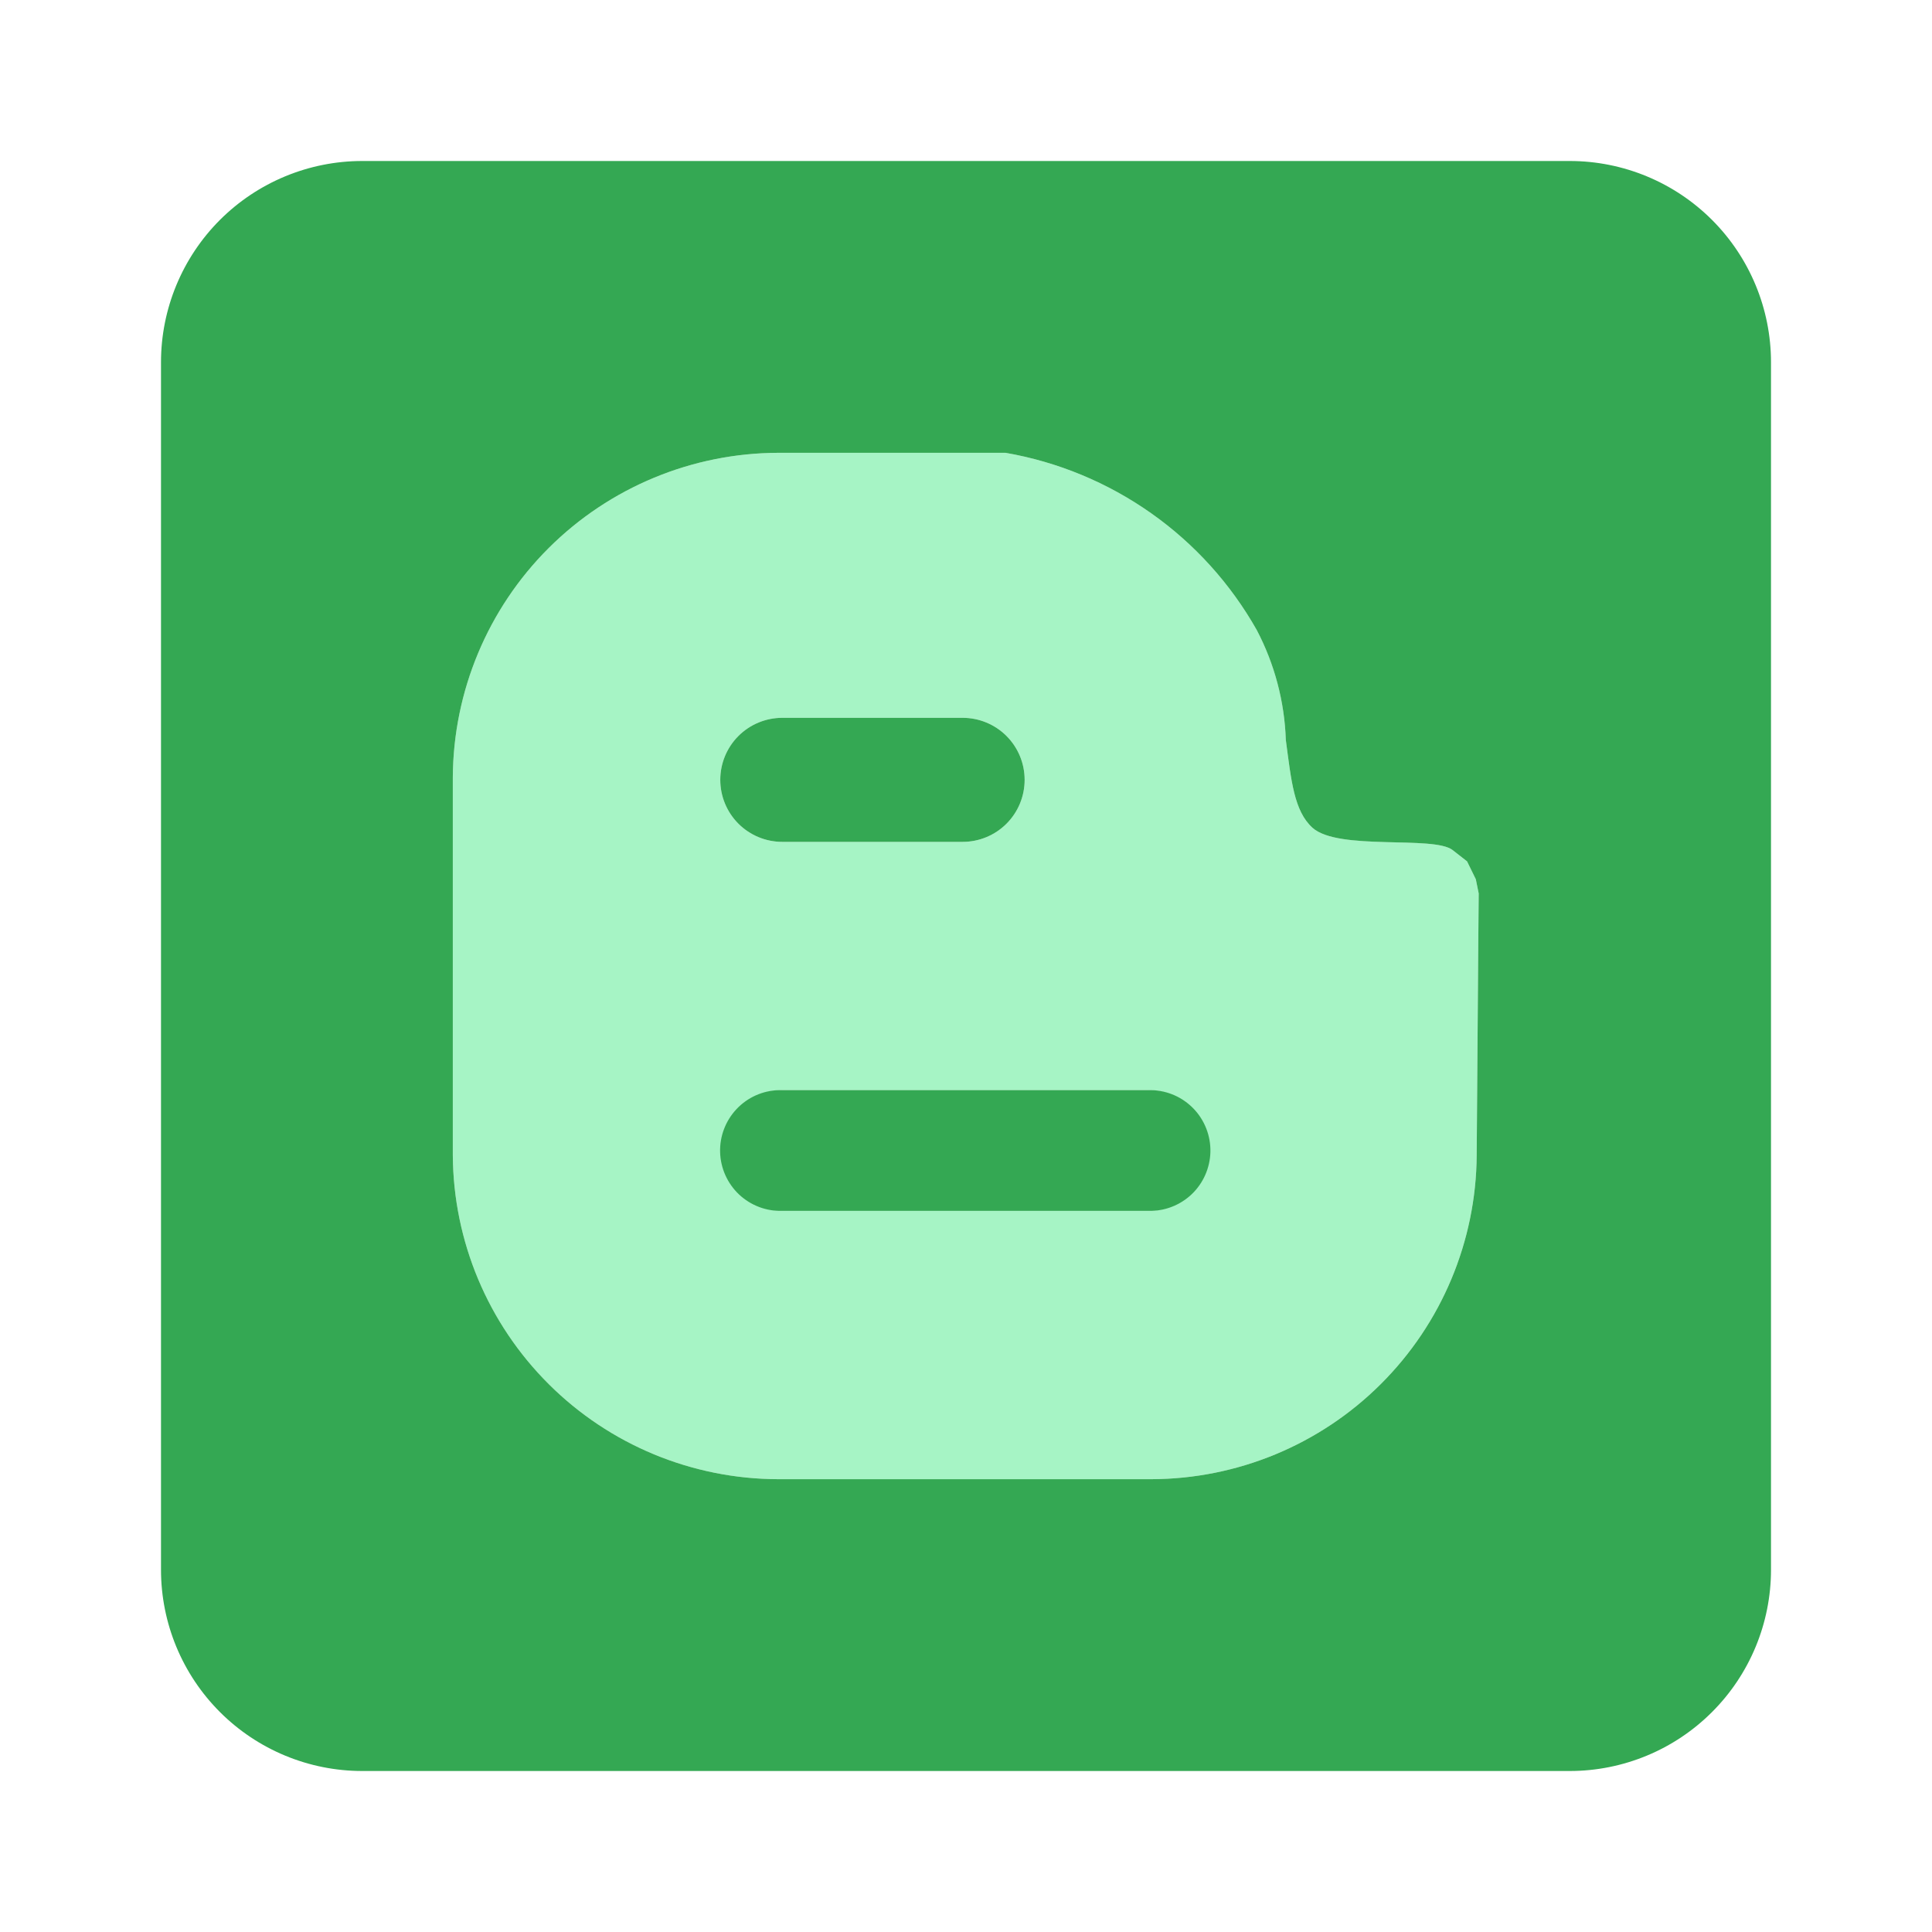 <svg width="48" height="48" viewBox="0 0 48 48" fill="none" xmlns="http://www.w3.org/2000/svg">
<path fill-rule="evenodd" clip-rule="evenodd" d="M36.666 21.844L36.446 21.4L36.09 21.12C35.62 20.752 33.244 21.142 32.606 20.564C32.15 20.148 32.08 19.396 31.946 18.384C31.915 17.43 31.667 16.495 31.222 15.65C30.572 14.501 29.676 13.509 28.597 12.749C27.517 11.988 26.283 11.476 24.982 11.25H19.334C17.196 11.256 15.147 12.106 13.633 13.616C12.118 15.125 11.262 17.172 11.25 19.31V28.7C11.263 30.837 12.12 32.882 13.634 34.39C15.149 35.897 17.197 36.746 19.334 36.75H28.612C30.746 36.743 32.791 35.894 34.303 34.388C35.815 32.882 36.672 30.84 36.688 28.706L36.728 23.356L36.738 22.198L36.666 21.844ZM19.436 17.834H23.916C24.325 17.834 24.717 17.996 25.006 18.285C25.295 18.574 25.457 18.966 25.457 19.375C25.457 19.784 25.295 20.176 25.006 20.465C24.717 20.754 24.325 20.916 23.916 20.916H19.436C19.027 20.916 18.635 20.754 18.346 20.465C18.057 20.176 17.895 19.784 17.895 19.375C17.895 18.966 18.057 18.574 18.346 18.285C18.635 17.996 19.027 17.834 19.436 17.834ZM28.536 30.084H19.436C19.038 30.084 18.657 29.926 18.375 29.645C18.094 29.363 17.936 28.982 17.936 28.584C17.936 28.186 18.094 27.805 18.375 27.523C18.657 27.242 19.038 27.084 19.436 27.084H28.536C28.934 27.084 29.315 27.242 29.597 27.523C29.878 27.805 30.036 28.186 30.036 28.584C30.036 28.982 29.878 29.363 29.597 29.645C29.315 29.926 28.934 30.084 28.536 30.084Z" fill="#A6F4C5"/>
<path d="M28.534 27.084H19.346C18.948 27.096 18.571 27.265 18.299 27.555C18.026 27.845 17.879 28.231 17.891 28.629C17.903 29.027 18.073 29.404 18.362 29.677C18.652 29.949 19.038 30.096 19.436 30.084H28.61C28.807 30.079 29.001 30.035 29.181 29.955C29.361 29.875 29.524 29.761 29.66 29.618C29.795 29.475 29.902 29.307 29.972 29.123C30.043 28.939 30.077 28.743 30.072 28.546C30.067 28.349 30.023 28.155 29.943 27.975C29.863 27.795 29.749 27.632 29.606 27.497C29.463 27.361 29.295 27.254 29.111 27.184C28.927 27.113 28.731 27.079 28.534 27.084ZM19.436 20.916H23.916C24.325 20.916 24.717 20.754 25.006 20.465C25.295 20.176 25.457 19.784 25.457 19.375C25.457 18.966 25.295 18.574 25.006 18.285C24.717 17.996 24.325 17.834 23.916 17.834H19.436C19.027 17.834 18.635 17.996 18.346 18.285C18.057 18.574 17.895 18.966 17.895 19.375C17.895 19.784 18.057 20.176 18.346 20.465C18.635 20.754 19.027 20.916 19.436 20.916Z" fill="#34A853"/>
<path d="M39 4H9C7.674 4 6.402 4.527 5.464 5.464C4.527 6.402 4 7.674 4 9V39C4 40.326 4.527 41.598 5.464 42.535C6.402 43.473 7.674 44 9 44H39C40.326 44 41.598 43.473 42.535 42.535C43.473 41.598 44 40.326 44 39V9C44 7.674 43.473 6.402 42.535 5.464C41.598 4.527 40.326 4 39 4ZM36.728 23.356L36.688 28.706C36.673 30.84 35.816 32.882 34.304 34.388C32.792 35.895 30.746 36.743 28.612 36.75H19.332C17.195 36.745 15.147 35.897 13.634 34.389C12.12 32.881 11.263 30.837 11.25 28.7V19.312C11.262 17.174 12.118 15.126 13.632 13.616C15.146 12.106 17.196 11.256 19.334 11.25H24.982C26.283 11.476 27.517 11.988 28.597 12.749C29.676 13.509 30.572 14.501 31.222 15.65C31.666 16.494 31.914 17.43 31.946 18.384C32.08 19.396 32.15 20.148 32.606 20.564C33.246 21.144 35.62 20.752 36.09 21.12L36.448 21.4L36.666 21.844L36.738 22.198L36.728 23.356Z" fill="#34A853"/>
</svg>
